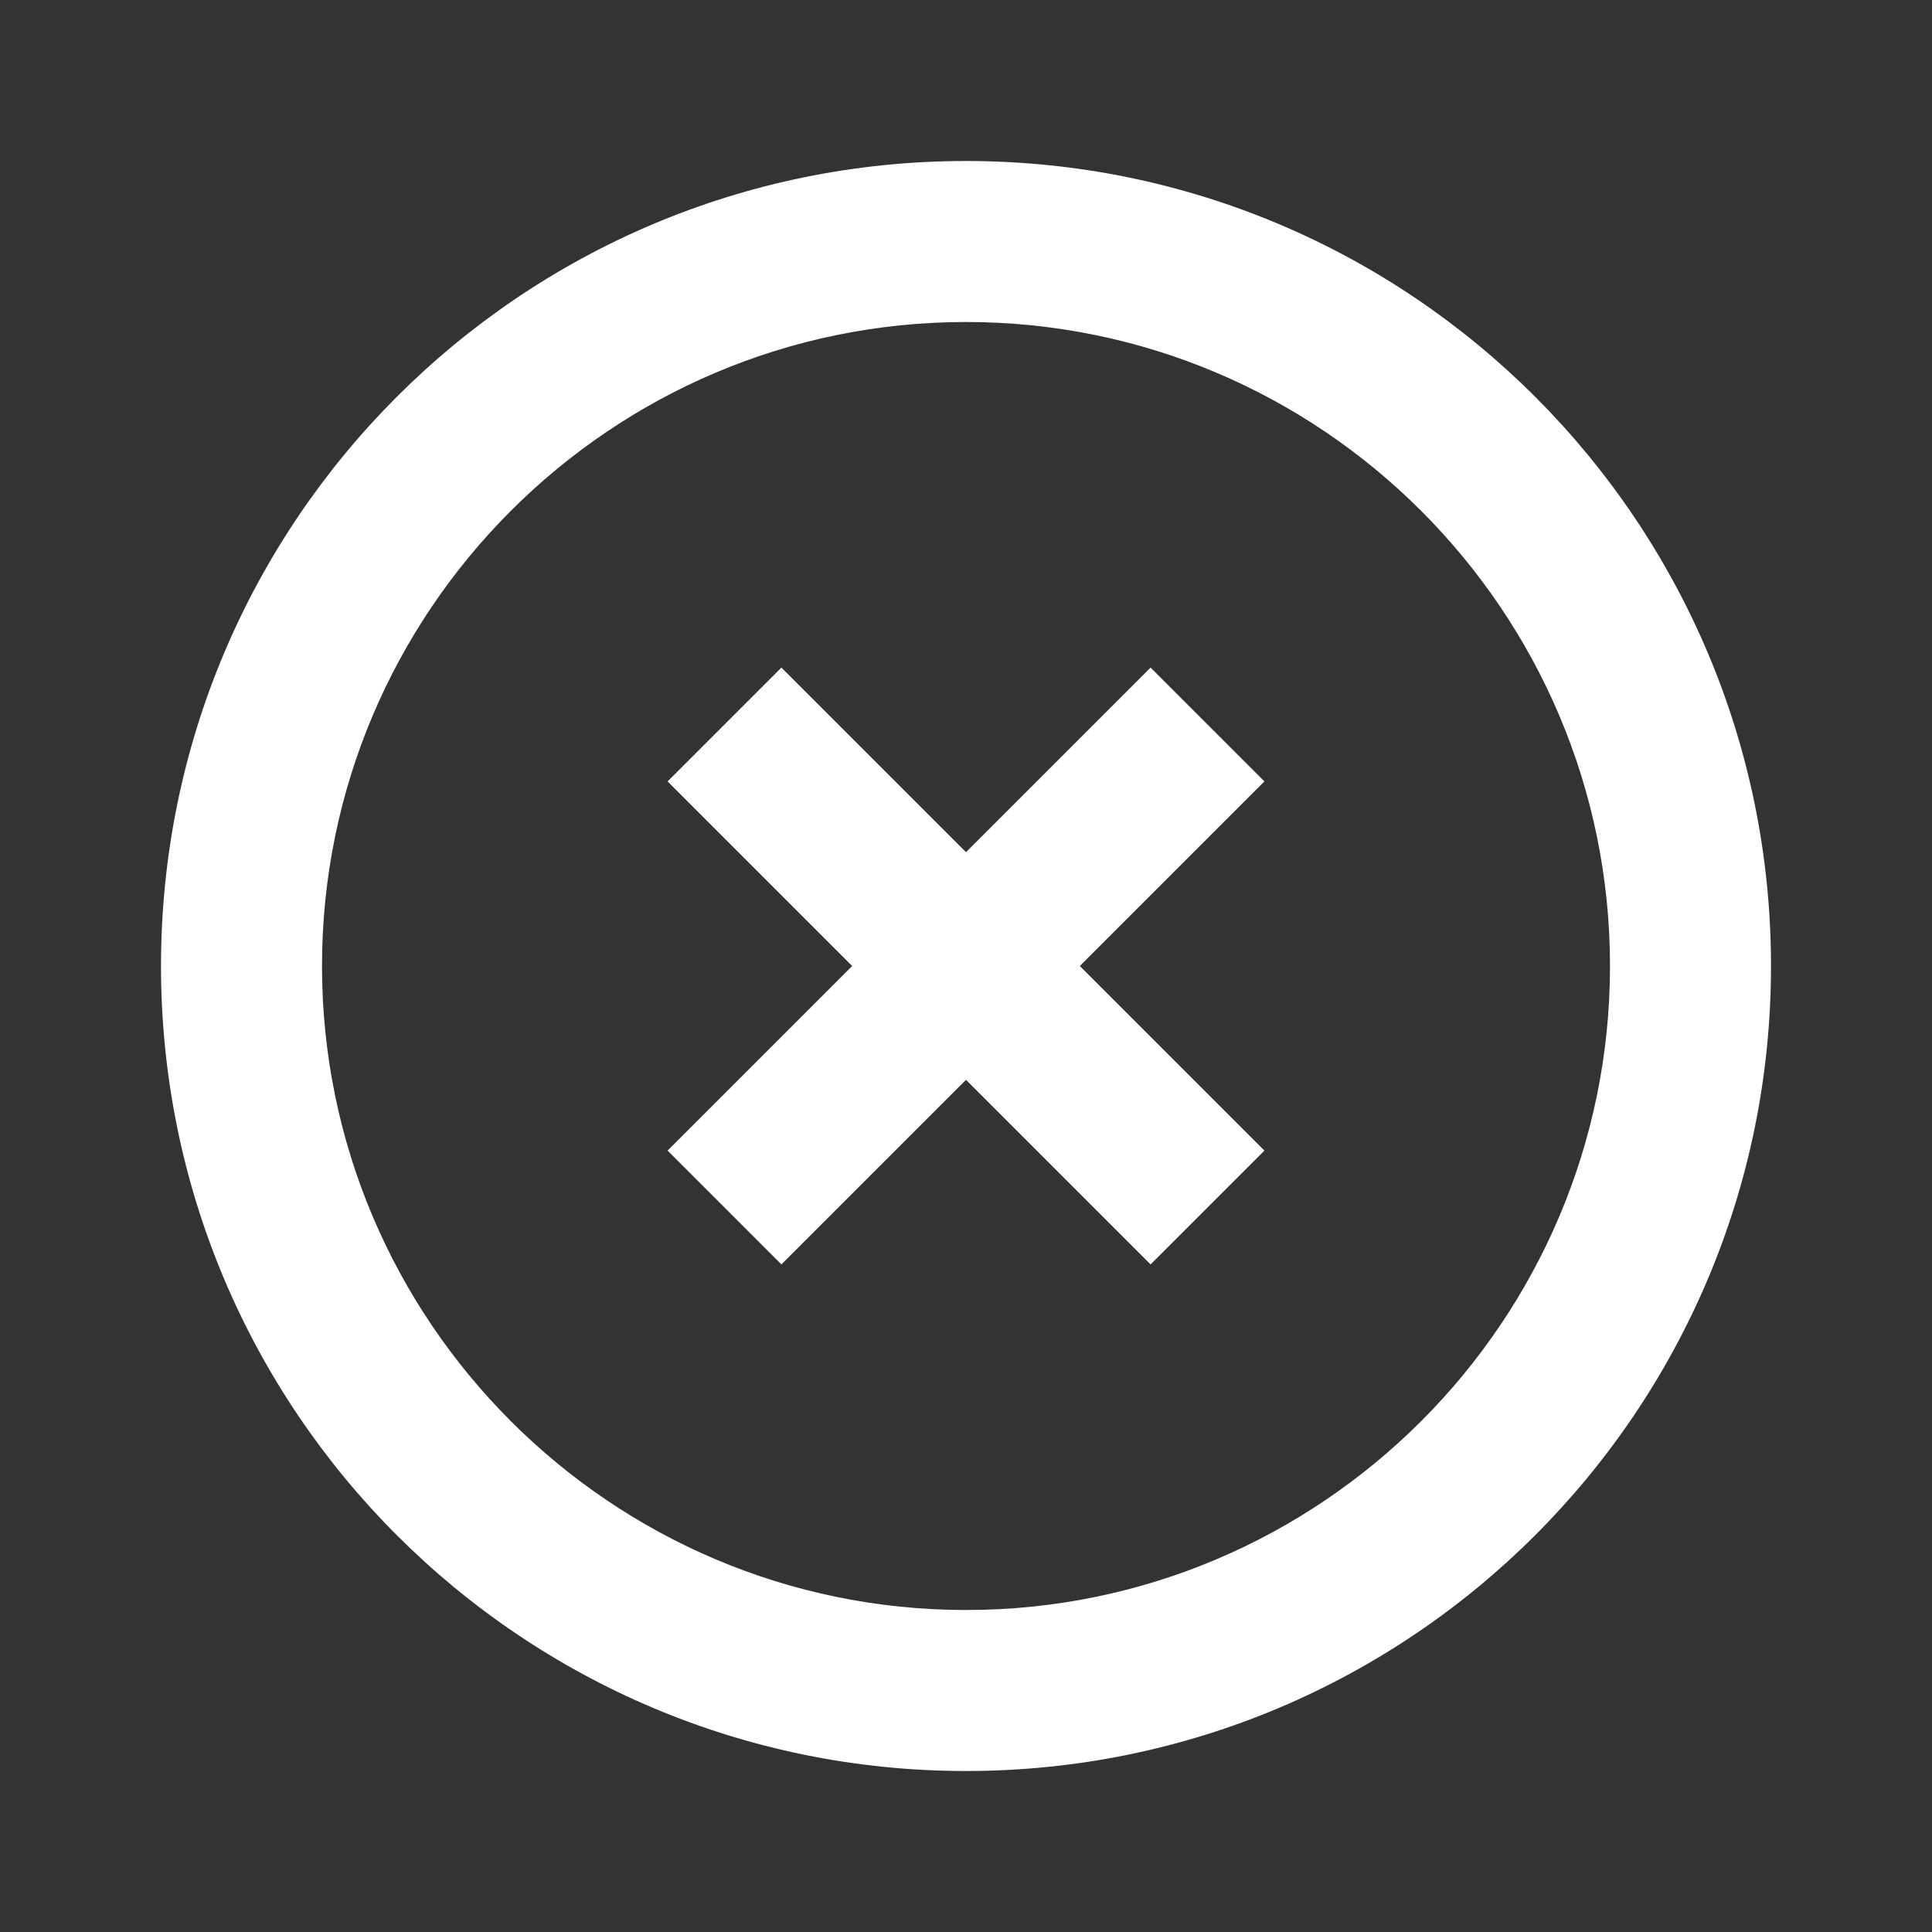 <svg viewBox="0 0 512 512" version="1.1" xmlns="http://www.w3.org/2000/svg" xmlns:xlink="http://www.w3.org/1999/xlink" fill="#ffffff" stroke="#ffffff"><rect x="0" y="0" width="512" height="512" fill="#333333" stroke="none"/><g id="SVGRepo_bgCarrier" stroke-width="0"></g><g id="SVGRepo_tracerCarrier" stroke-linecap="round" stroke-linejoin="round"></g><g id="SVGRepo_iconCarrier"> <title>error</title> <g id="Page-1" stroke="none" stroke-width="1" fill="none" fill-rule="evenodd"> <g id="add" fill="#ffffff" transform="translate(42.667, 42.667)"> <path d="M213.333,3.55271368e-14 C331.136,3.55271368e-14 426.667,95.531 426.667,213.333 C426.667,331.136 331.136,426.667 213.333,426.667 C95.531,426.667 3.55271368e-14,331.136 3.55271368e-14,213.333 C3.55271368e-14,95.531 95.531,3.55271368e-14 213.333,3.55271368e-14 Z M213.333,42.667 C119.232,42.667 42.667,119.232 42.667,213.333 C42.667,307.435 119.232,384 213.333,384 C307.435,384 384,307.435 384,213.333 C384,119.232 307.435,42.667 213.333,42.667 Z M262.251,134.251 L292.416,164.416 L243.499,213.333 L292.416,262.251 L262.251,292.416 L213.333,243.499 L164.416,292.416 L134.251,262.251 L183.168,213.333 L134.251,164.416 L164.416,134.251 L213.333,183.168 L262.251,134.251 Z" id="error"> </path> </g> </g> </g></svg>